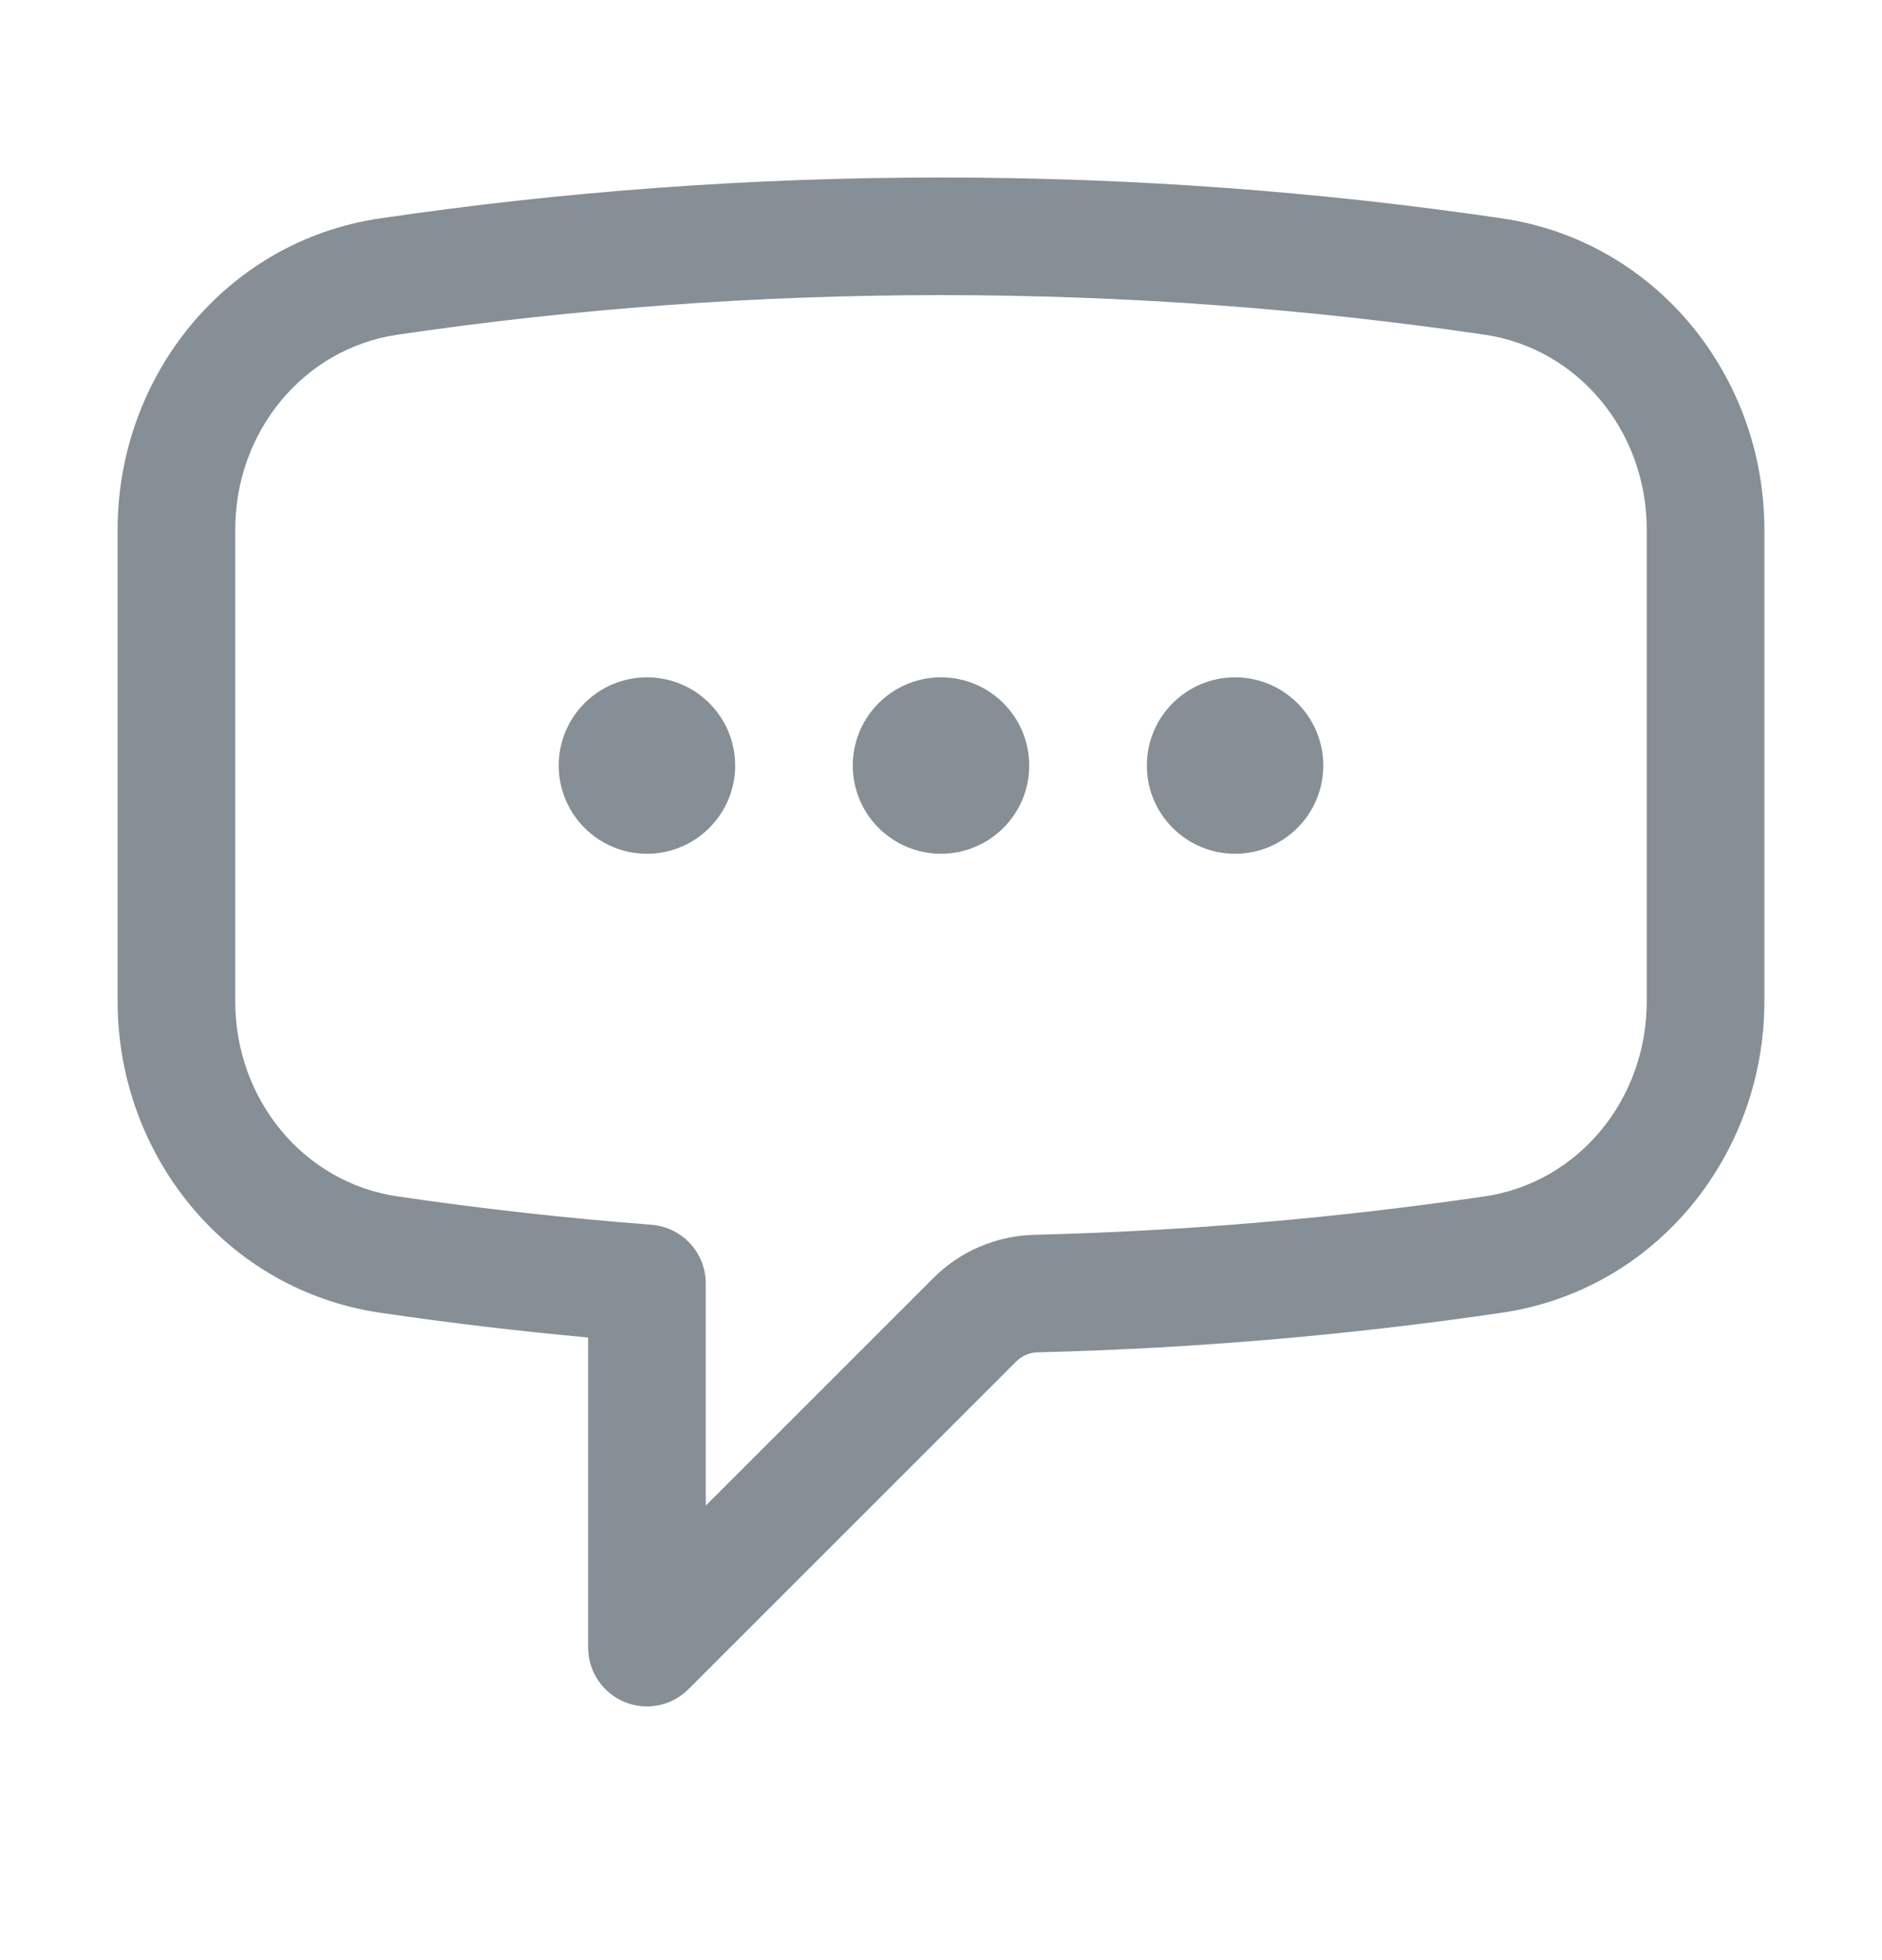 <svg width="24" height="25" viewBox="0 0 24 25" fill="none" xmlns="http://www.w3.org/2000/svg">
<path fill-rule="evenodd" clip-rule="evenodd" d="M4.848 2.785C7.183 2.441 9.571 2.264 12 2.264C14.429 2.264 16.817 2.441 19.152 2.785C21.13 3.075 22.5 4.808 22.5 6.754V12.773C22.5 14.719 21.13 16.452 19.152 16.743C17.212 17.028 15.236 17.199 13.23 17.248C13.127 17.251 13.032 17.293 12.964 17.36L8.78 21.544C8.566 21.759 8.243 21.823 7.963 21.707C7.683 21.59 7.5 21.317 7.5 21.014V17.059C6.609 16.977 5.725 16.872 4.848 16.743C2.87 16.452 1.5 14.719 1.5 12.773V6.754C1.5 4.808 2.87 3.076 4.848 2.785ZM12 3.764C9.644 3.764 7.329 3.936 5.067 4.269C3.877 4.444 3 5.498 3 6.754V12.773C3 14.029 3.877 15.084 5.067 15.259C6.136 15.416 7.216 15.537 8.308 15.621C8.698 15.652 9 15.977 9 16.369V19.203L11.903 16.3C12.249 15.954 12.712 15.761 13.193 15.749C15.138 15.701 17.054 15.535 18.933 15.259C20.123 15.084 21 14.029 21 12.773V6.754C21 5.498 20.123 4.444 18.933 4.269C16.671 3.936 14.356 3.764 12 3.764ZM7.125 9.764C7.125 9.142 7.629 8.639 8.25 8.639C8.871 8.639 9.375 9.142 9.375 9.764C9.375 10.385 8.871 10.889 8.25 10.889C7.629 10.889 7.125 10.385 7.125 9.764ZM10.875 9.764C10.875 9.142 11.379 8.639 12 8.639C12.621 8.639 13.125 9.142 13.125 9.764C13.125 10.385 12.621 10.889 12 10.889C11.379 10.889 10.875 10.385 10.875 9.764ZM14.625 9.764C14.625 9.142 15.129 8.639 15.75 8.639C16.371 8.639 16.875 9.142 16.875 9.764C16.875 10.385 16.371 10.889 15.75 10.889C15.129 10.889 14.625 10.385 14.625 9.764Z" fill="#868E96"/>
</svg>
